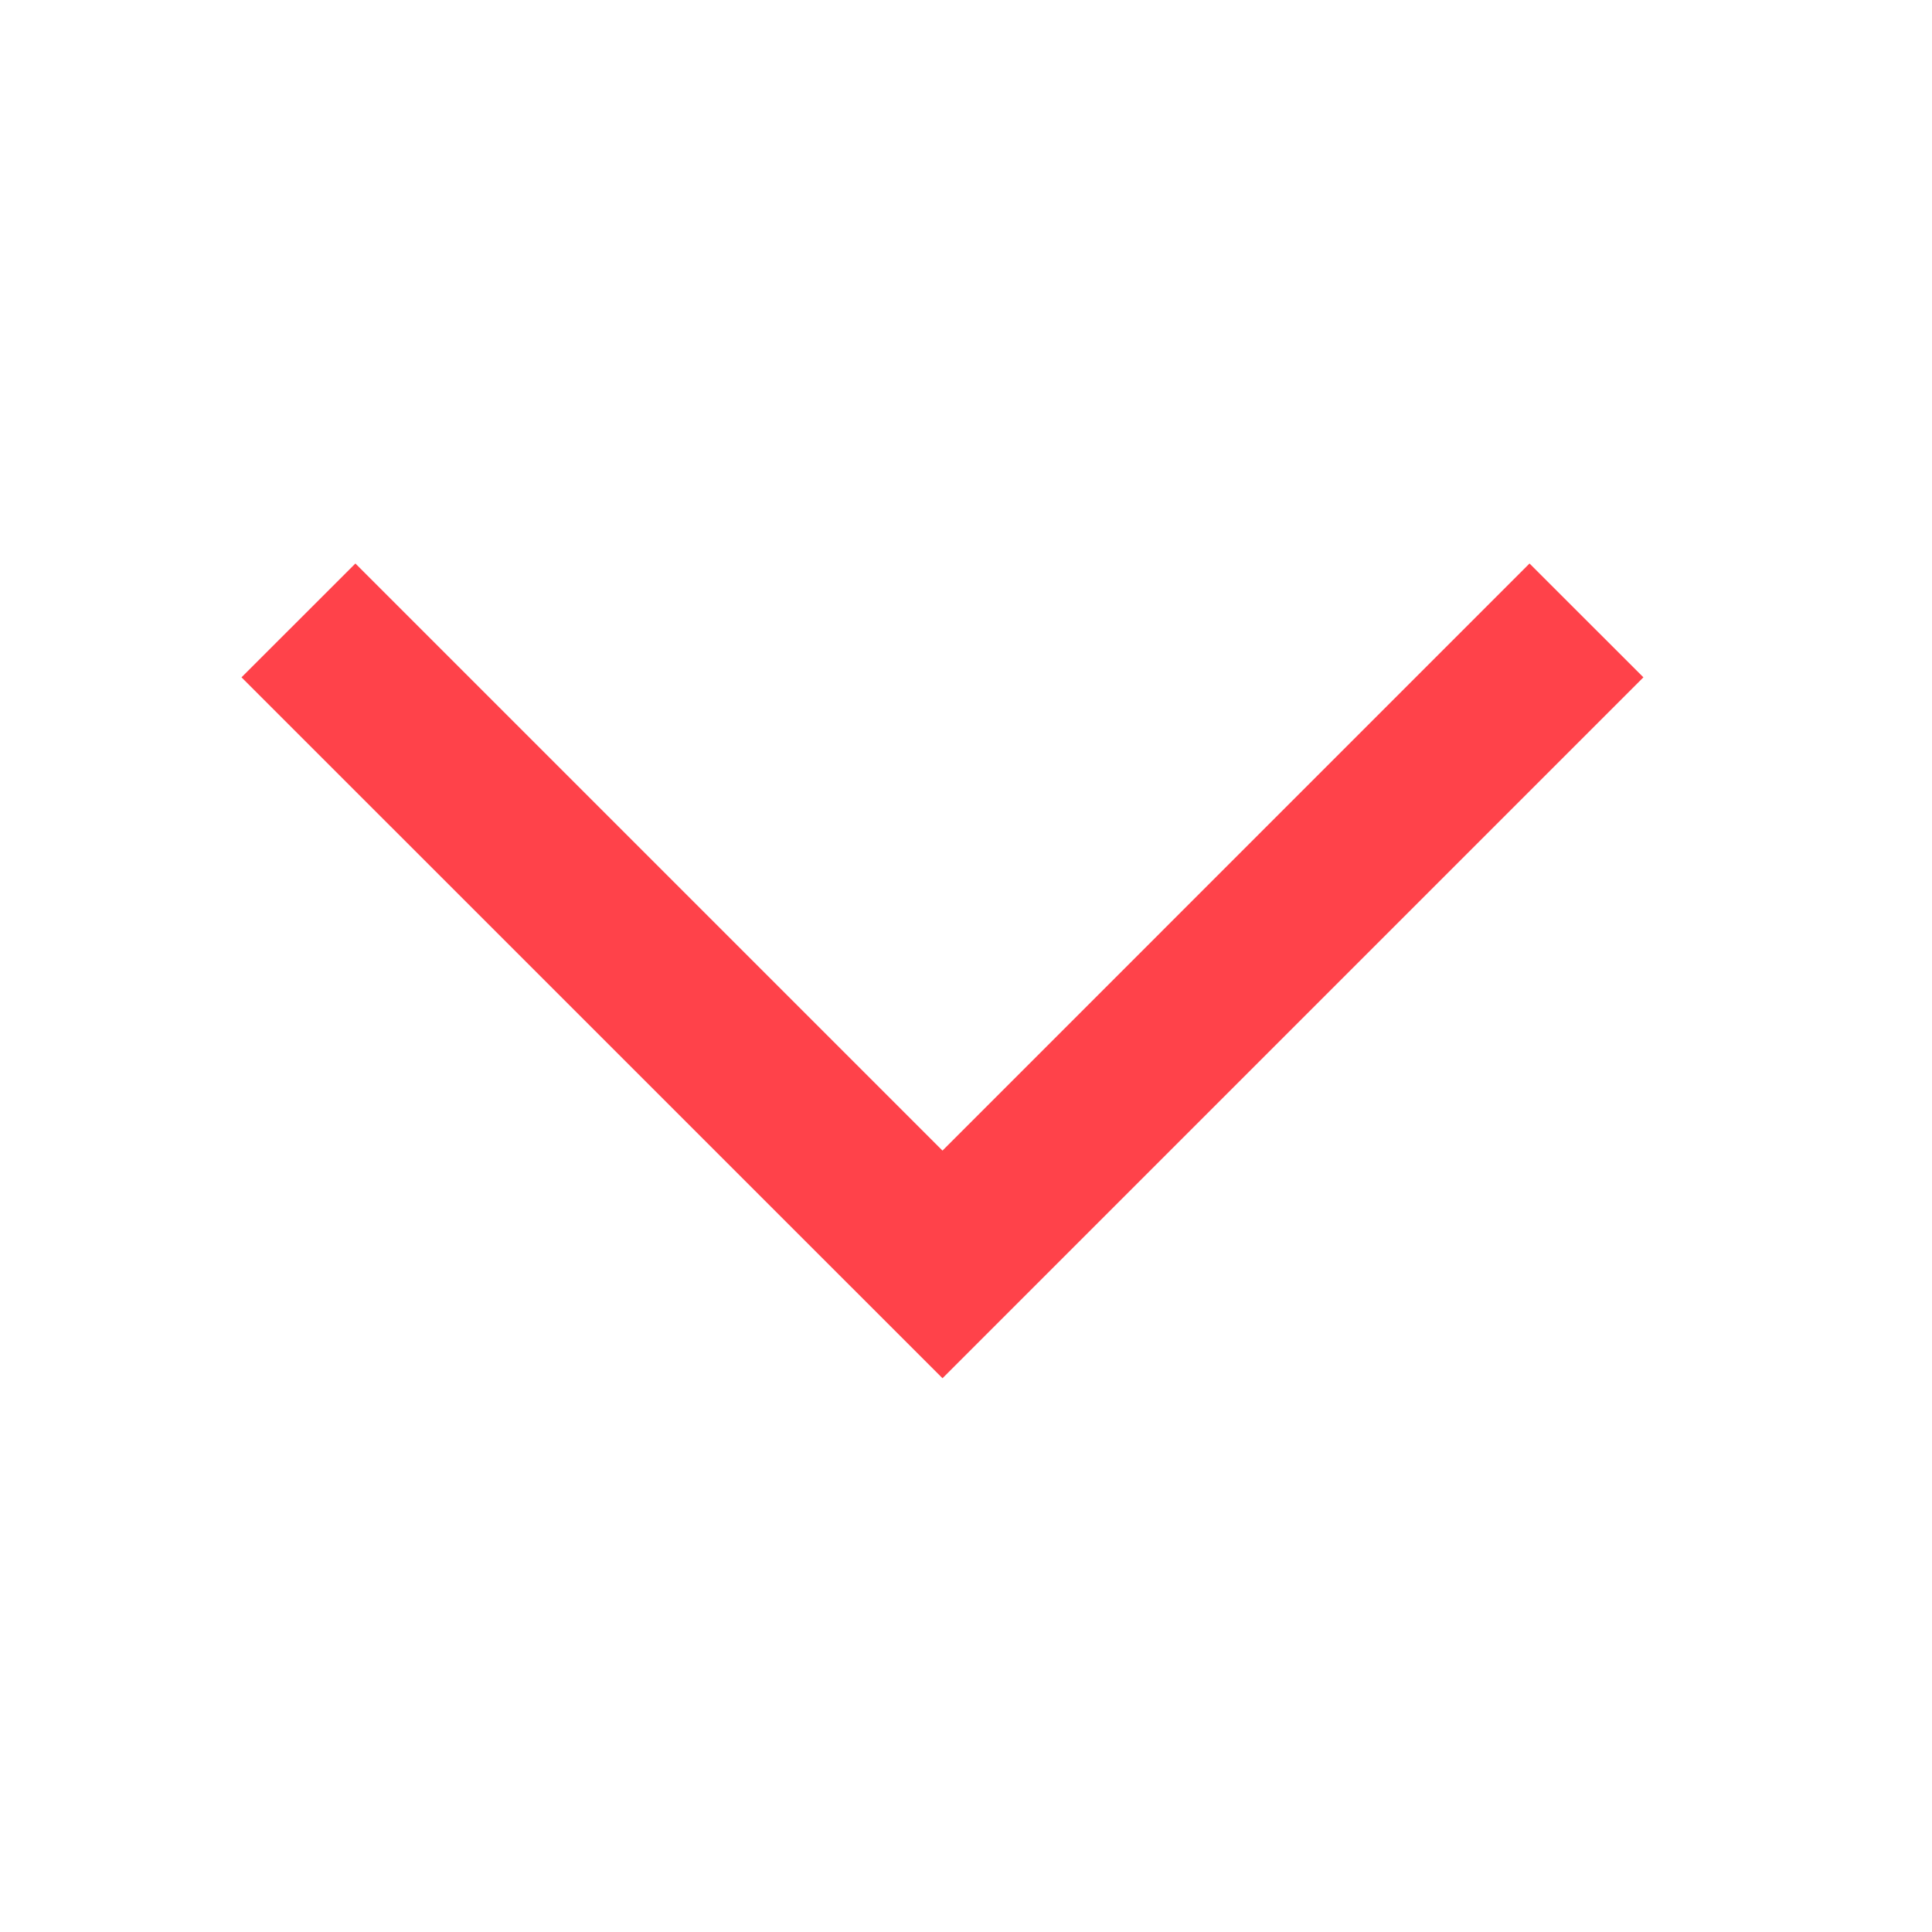 <svg width="24" height="24" viewBox="0 0 24 24" xmlns="http://www.w3.org/2000/svg"><title>arrow-down</title><path d="M20.415 8.414L19 7l-7.292 7.293L4.415 7 3 8.414l8.708 8.707z" fill="#FF424A"/></svg>
